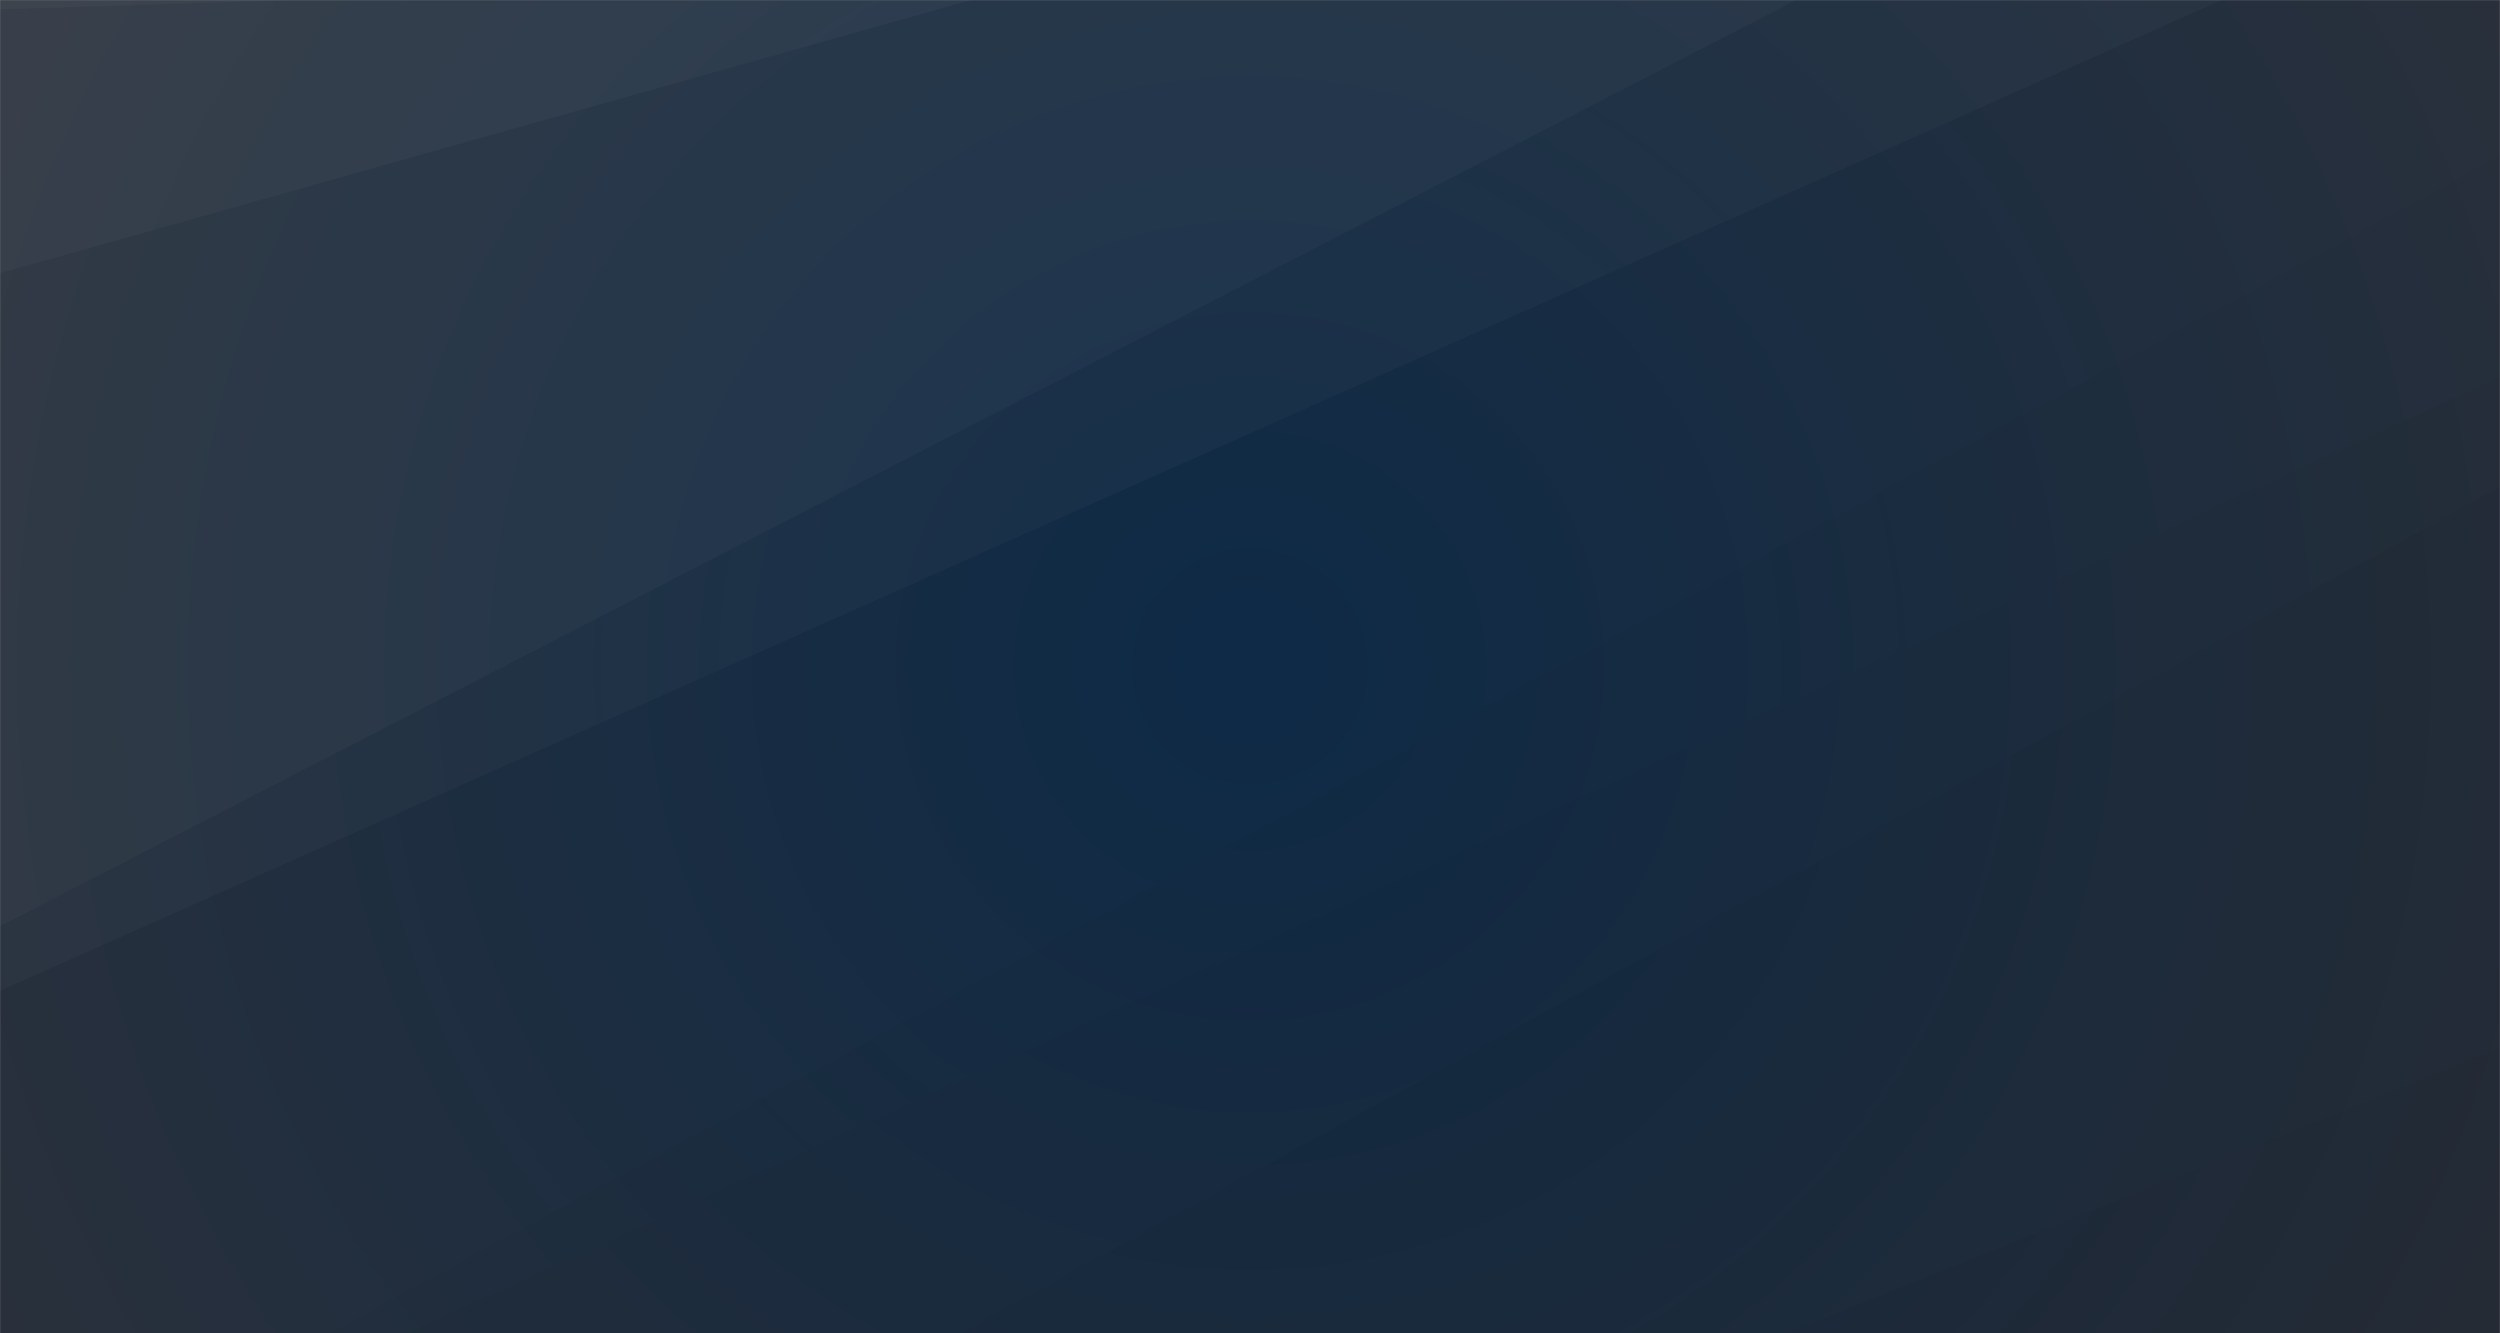 <svg xmlns="http://www.w3.org/2000/svg" version="1.1" xmlns:xlink="http://www.w3.org/1999/xlink" xmlns:svgjs="http://svgjs.com/svgjs" width="1500" height="800" preserveAspectRatio="none" viewBox="0 0 1500 800"><rect x="0" y="0" width="1500" height="800" fill="#808080" stroke="none"/><g mask="url(&quot;#SvgjsMask1064&quot;)" fill="none"><rect width="1500" height="800" x="0" y="0" fill="url(#SvgjsRadialGradient1065)"></rect><path d="M0 0L175.24 0L0 5.57z" fill="rgba(255, 255, 255, .1)"></path><path d="M0 5.57L175.24 0L582.83 0L0 163.87z" fill="rgba(255, 255, 255, .075)"></path><path d="M0 163.87L582.83 0L1077.75 0L0 555.77z" fill="rgba(255, 255, 255, .05)"></path><path d="M0 555.77L1077.75 0L1333.06 0L0 594.48z" fill="rgba(255, 255, 255, .025)"></path><path d="M1500 800L1071.34 800L1500 628.54z" fill="rgba(0, 0, 0, .1)"></path><path d="M1500 628.54L1071.34 800L576.21 800L1500 292z" fill="rgba(0, 0, 0, .075)"></path><path d="M1500 292L576.21 800L244.33 800L1500 226.21z" fill="rgba(0, 0, 0, .05)"></path><path d="M1500 226.21L244.33 800L197.6 800L1500 93.69z" fill="rgba(0, 0, 0, .025)"></path></g><defs><mask id="SvgjsMask1064"><rect width="1500" height="800" fill="#ffffff"></rect></mask><radialGradient cx="50%" cy="50%" r="850" gradientUnits="userSpaceOnUse" id="SvgjsRadialGradient1065"><stop stop-color="#0e2a47" offset="0"></stop><stop stop-color="rgba(41, 48, 59, 1)" offset="1"></stop></radialGradient></defs></svg>